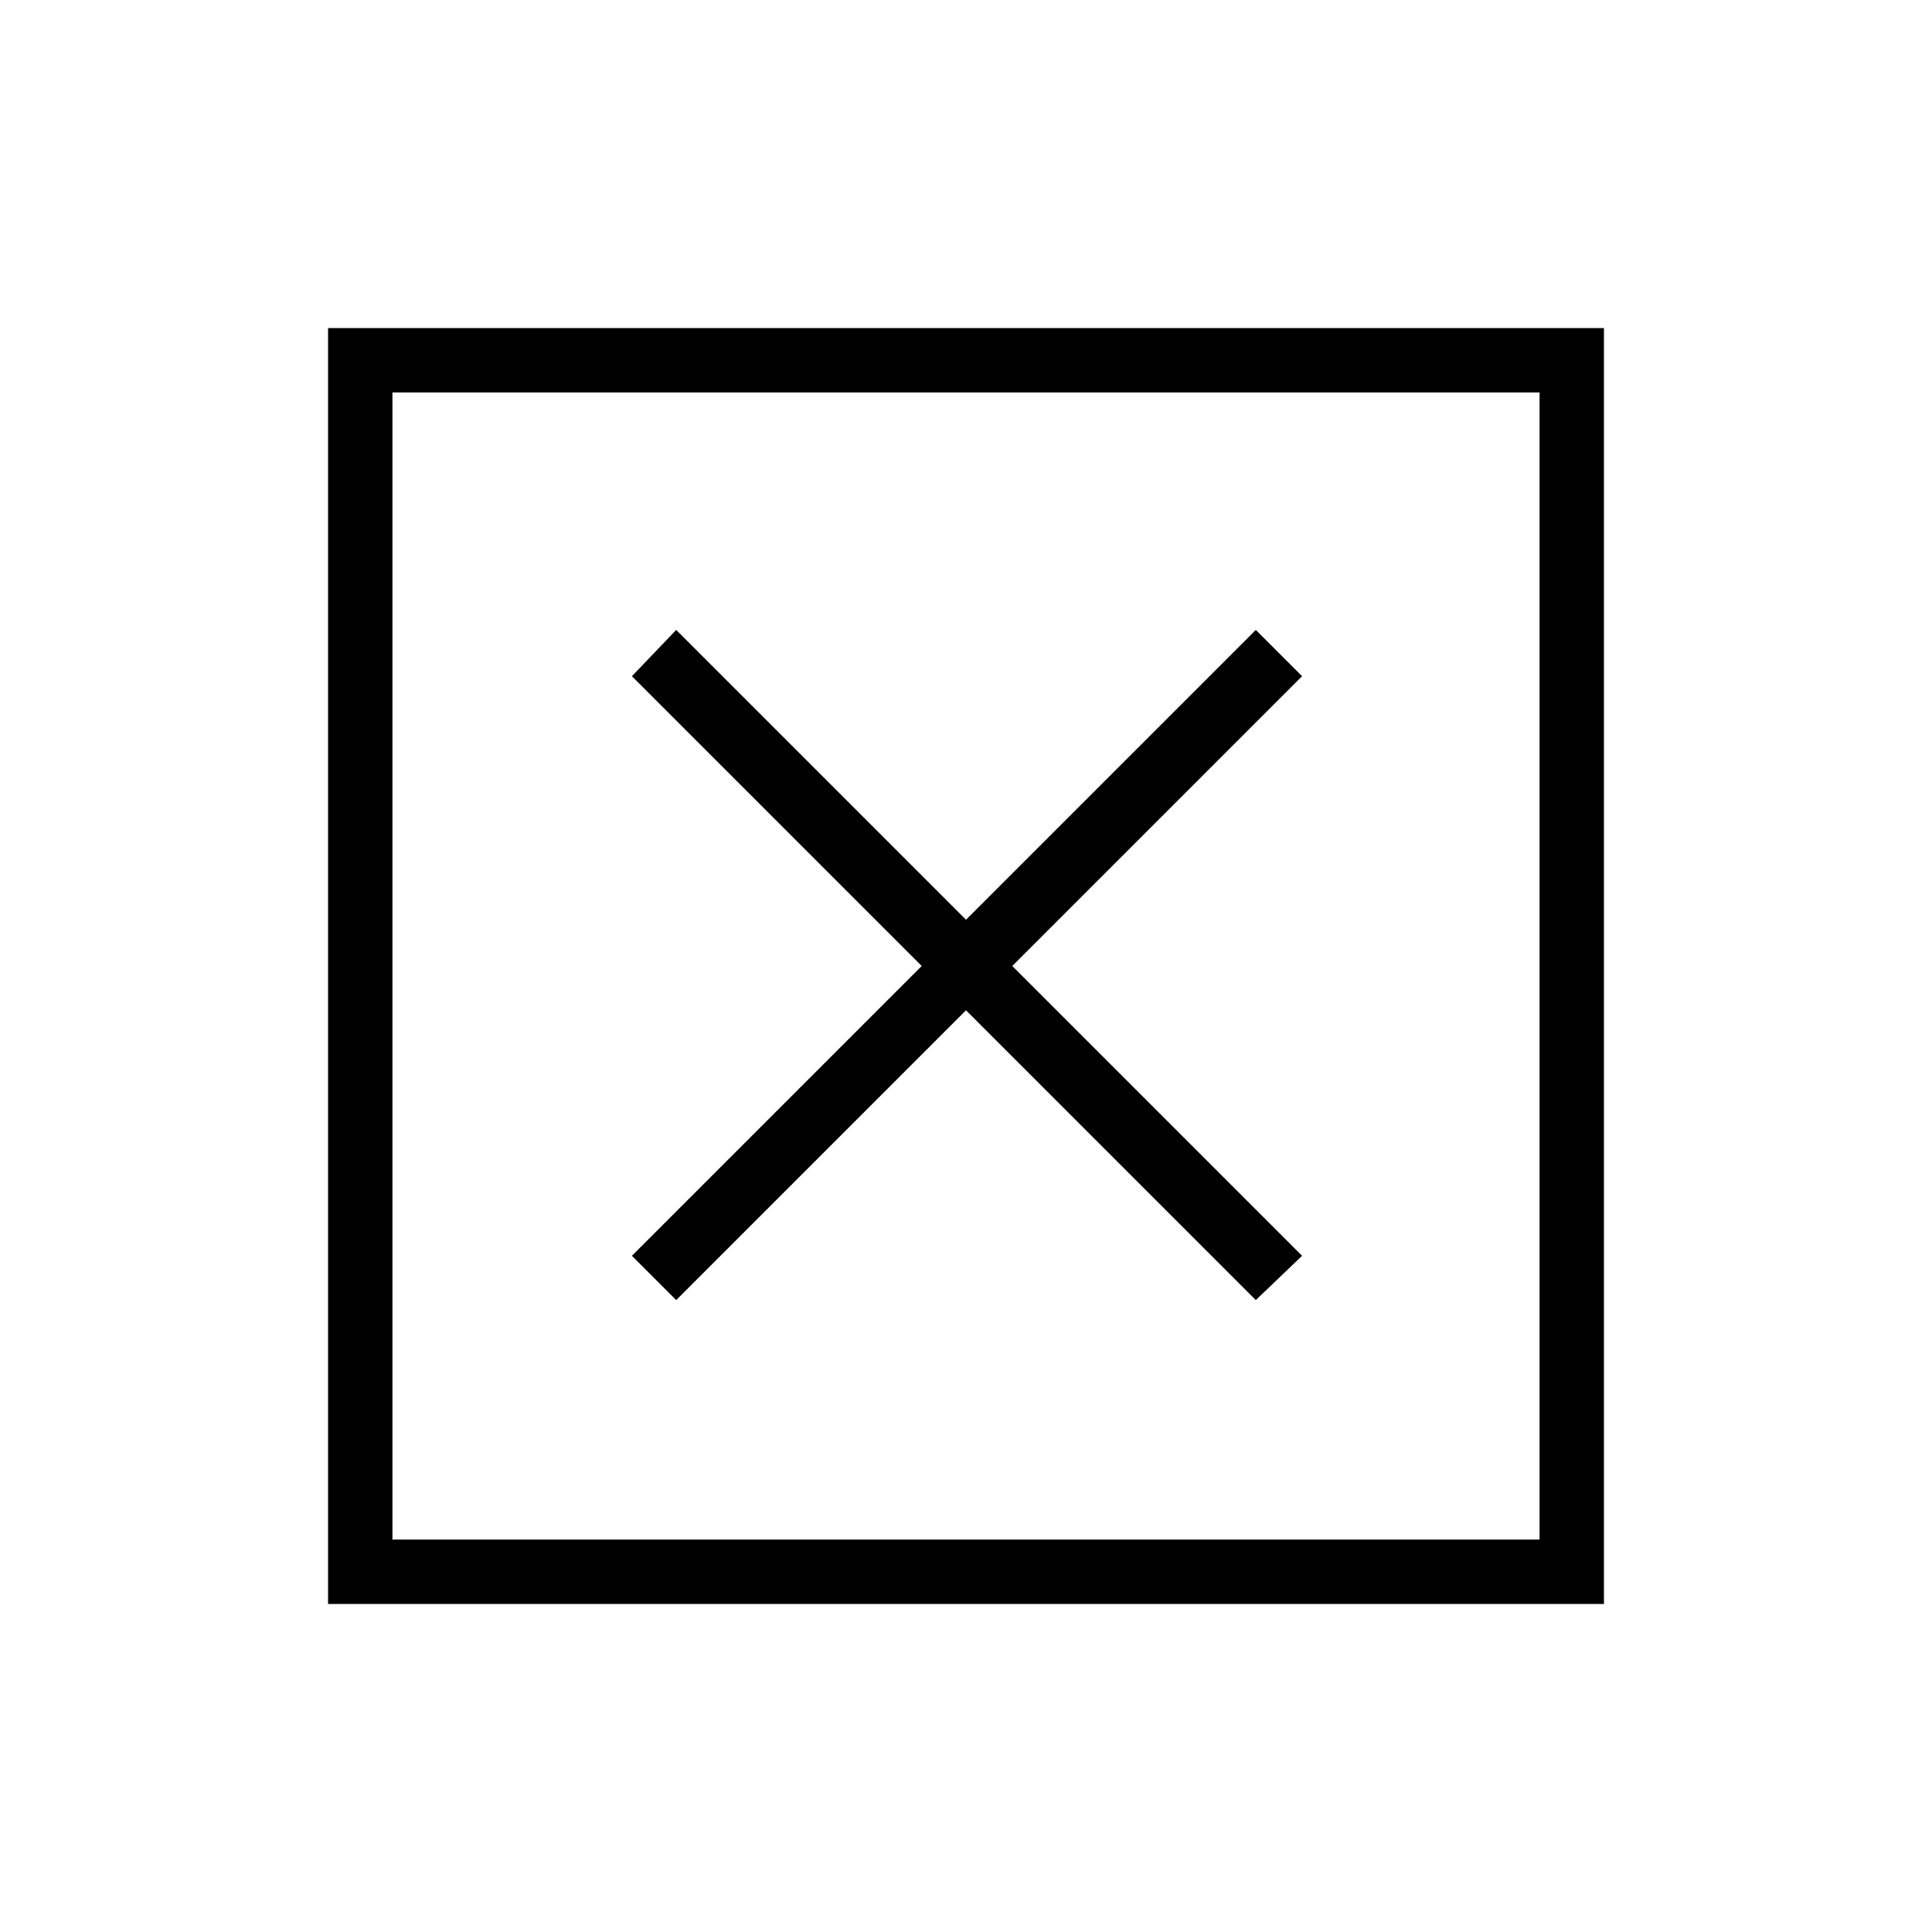 <svg xmlns="http://www.w3.org/2000/svg" height="40" width="40"><path d="M8.125 31.875H31.875V8.125H8.125ZM6.792 33.208V6.792H33.208V33.208ZM14 26.917 20 20.917 26 26.917 26.958 26 20.958 20 26.958 14 26 13.042 20 19.042 14 13.042 13.083 14 19.083 20 13.083 26ZM8.125 31.875V8.125V31.875Z"/></svg>